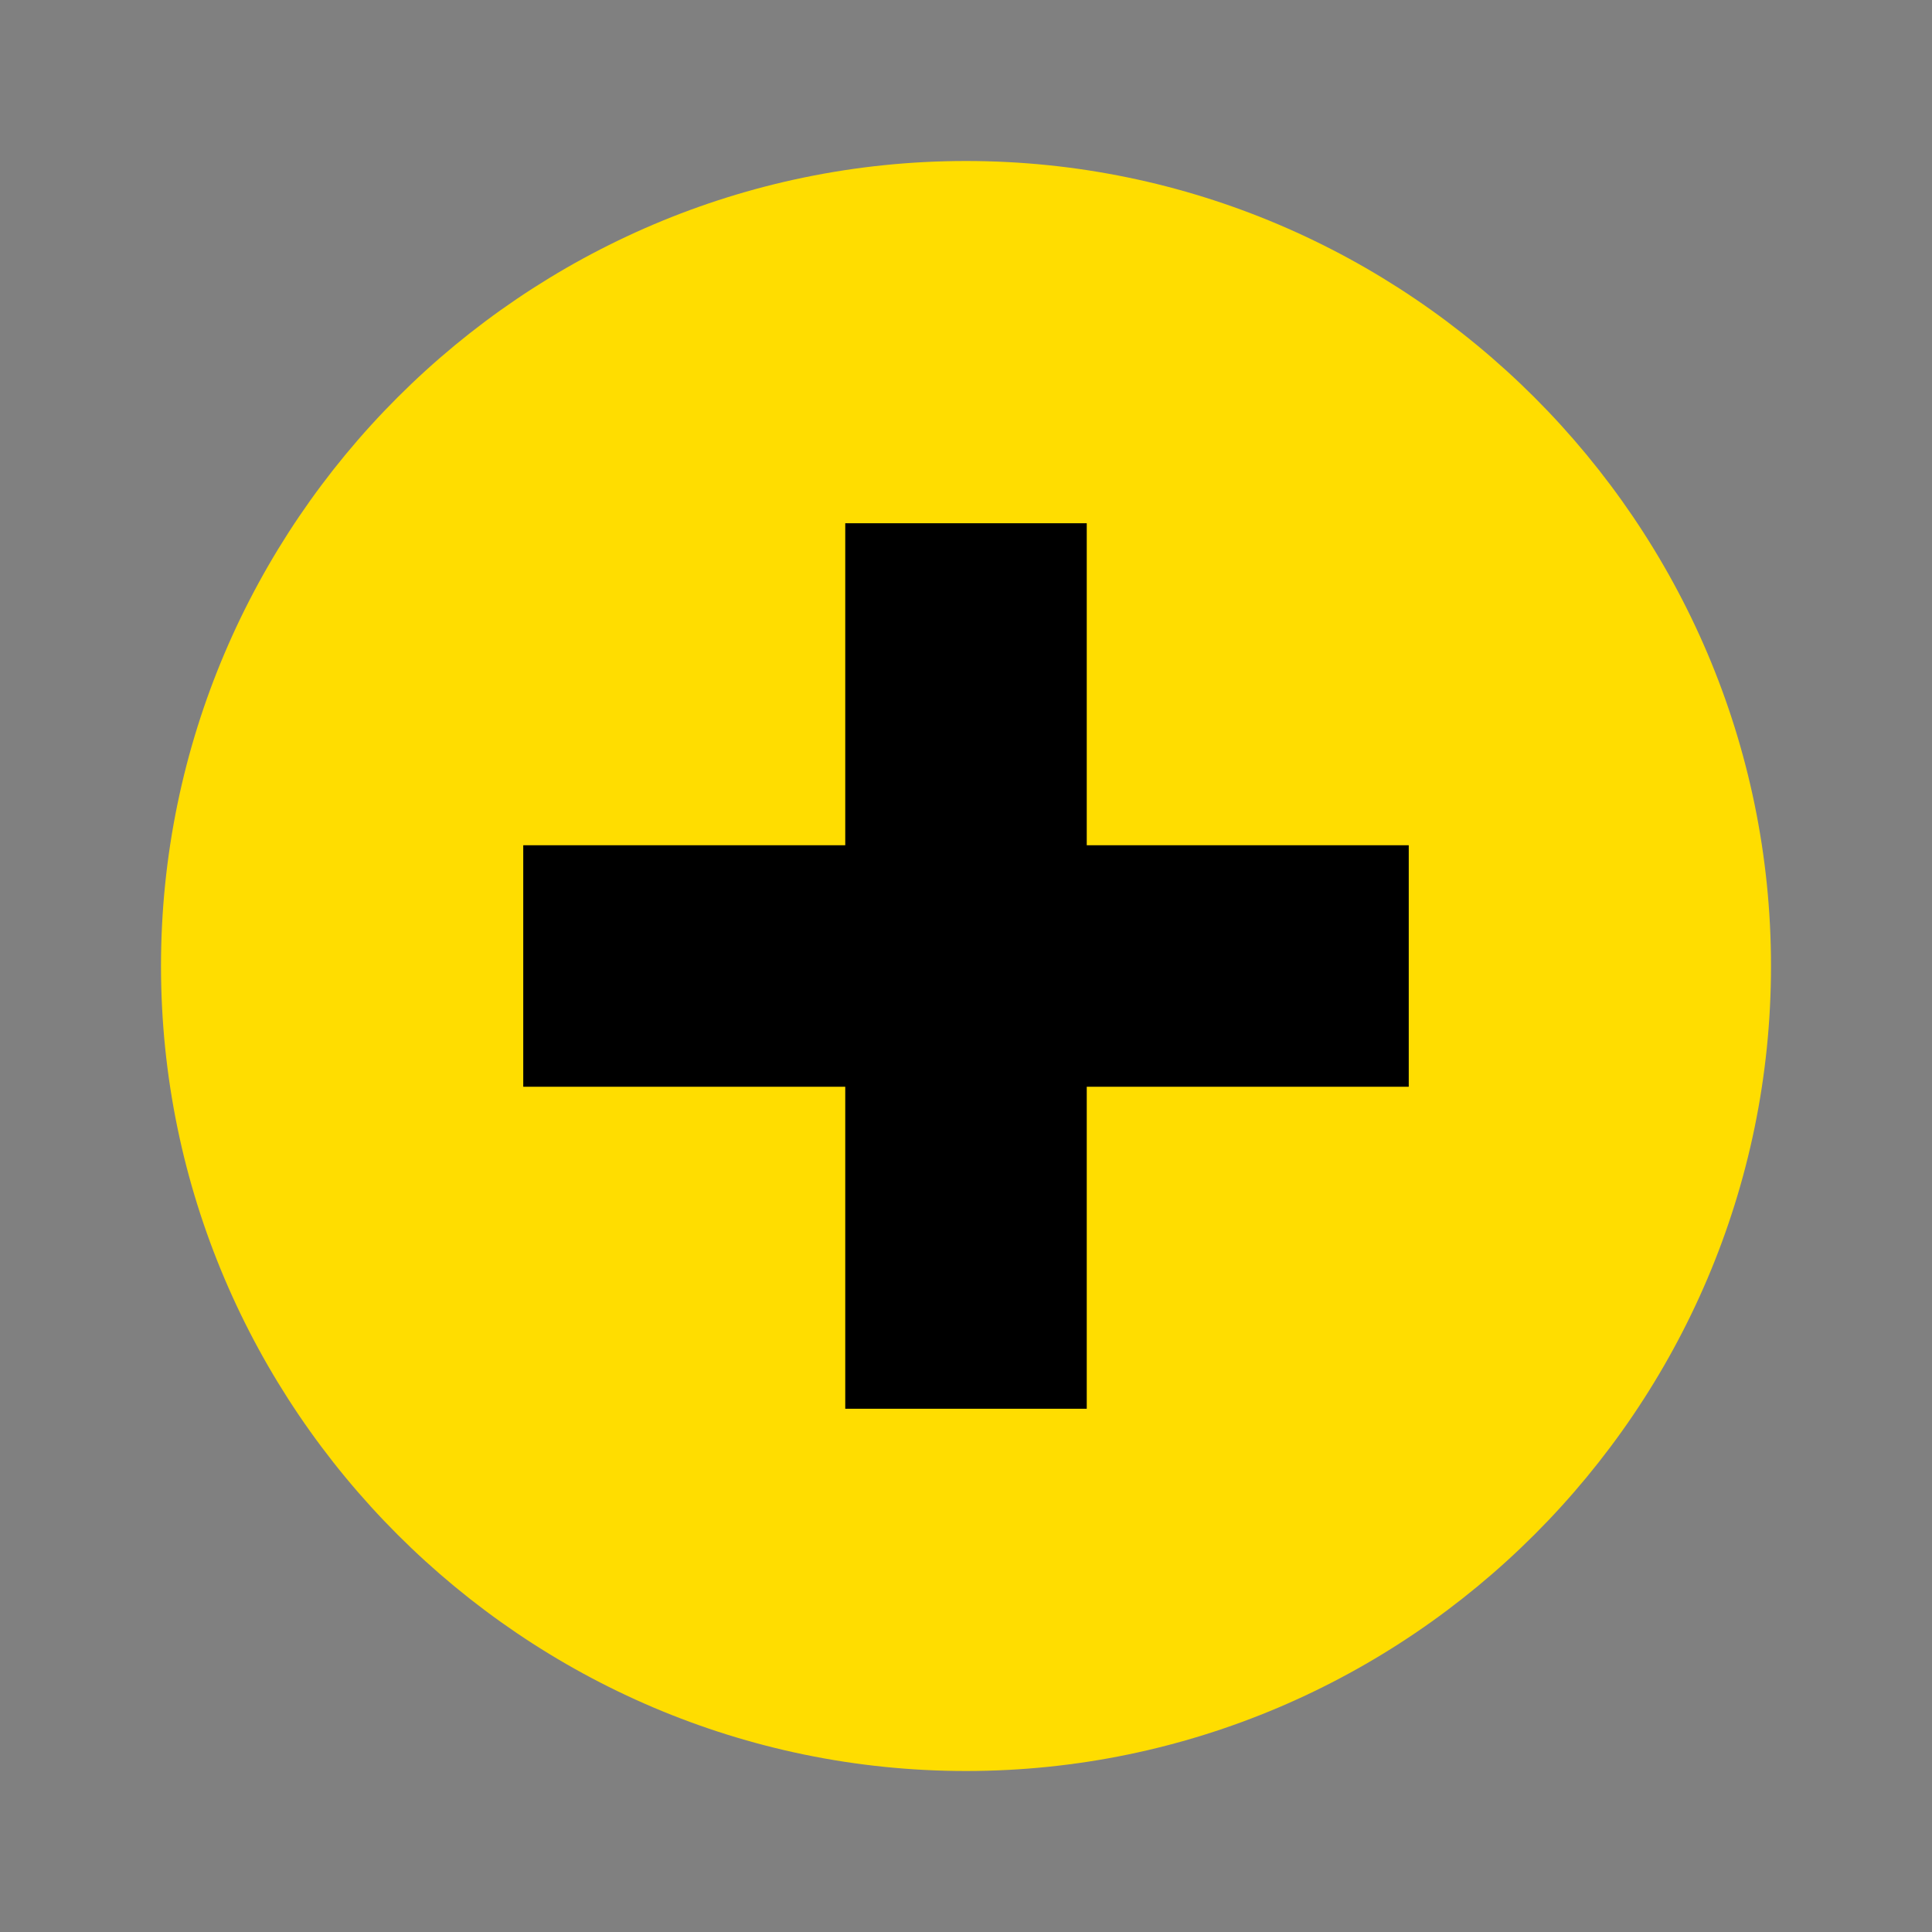 <?xml version="1.0" encoding="utf-8"?>
<!-- Generator: Adobe Illustrator 23.0.0, SVG Export Plug-In . SVG Version: 6.00 Build 0)  -->
<svg version="1.1" id="Layer_1" xmlns="http://www.w3.org/2000/svg" xmlns:xlink="http://www.w3.org/1999/xlink" x="0px" y="0px"
	 viewBox="0 0 48 48" style="enable-background:new 0 0 48 48;" xml:space="preserve">
<rect x="0" y="0" width="48" height="48" fill="#808080" stroke="none"/>
<style type="text/css">
	.st0{fill:none;}
	.st1{fill:#FFDD00;}
	.st2{fill:#FFFFFF;}
</style>
<g transform="">
	<g>
		<path class="st0" d="M0,48V0h48v48H0z"/>
		<g>
			<path class="st1" d="M24,44C13,44,4,35,4,24S13,4,24,4s20,9,20,20S35,44,24,44z"/>
			<rect x="13" y="21" width="22" height="6"/>
			<rect x="21" y="13" width="6" height="22"/>
		</g>
		<path class="st2" d="M0,0"/>
		<path class="st2" d="M0,0"/>
		<path class="st0" d="M24,48C10.7,48,0,37.3,0,24l0,0C0,10.7,10.7,0,24,0l0,0c13.3,0,24,10.7,24,24l0,0C48,37.3,37.3,48,24,48z"/>
		<path class="st0" d="M24,47C11.3,47,1,36.7,1,24l0,0C1,11.3,11.3,1,24,1l0,0c12.7,0,23,10.3,23,23l0,0C47,36.7,36.7,47,24,47z"/>
		<path class="st0" d="M24,48C10.7,48,0,37.3,0,24l0,0C0,10.7,10.7,0,24,0l0,0c13.3,0,24,10.7,24,24l0,0C48,37.3,37.3,48,24,48z"/>
		<path class="st0" d="M24,47C11.3,47,1,36.7,1,24l0,0C1,11.3,11.3,1,24,1l0,0c12.7,0,23,10.3,23,23l0,0C47,36.7,36.7,47,24,47z"/>
		<path class="st0" d="M0,0"/>
		<path class="st0" d="M0,48V0h48v48H0z"/>
		<path class="st0" d="M1,47V1H47V47H1z"/>
	</g>
</g>
</svg>
